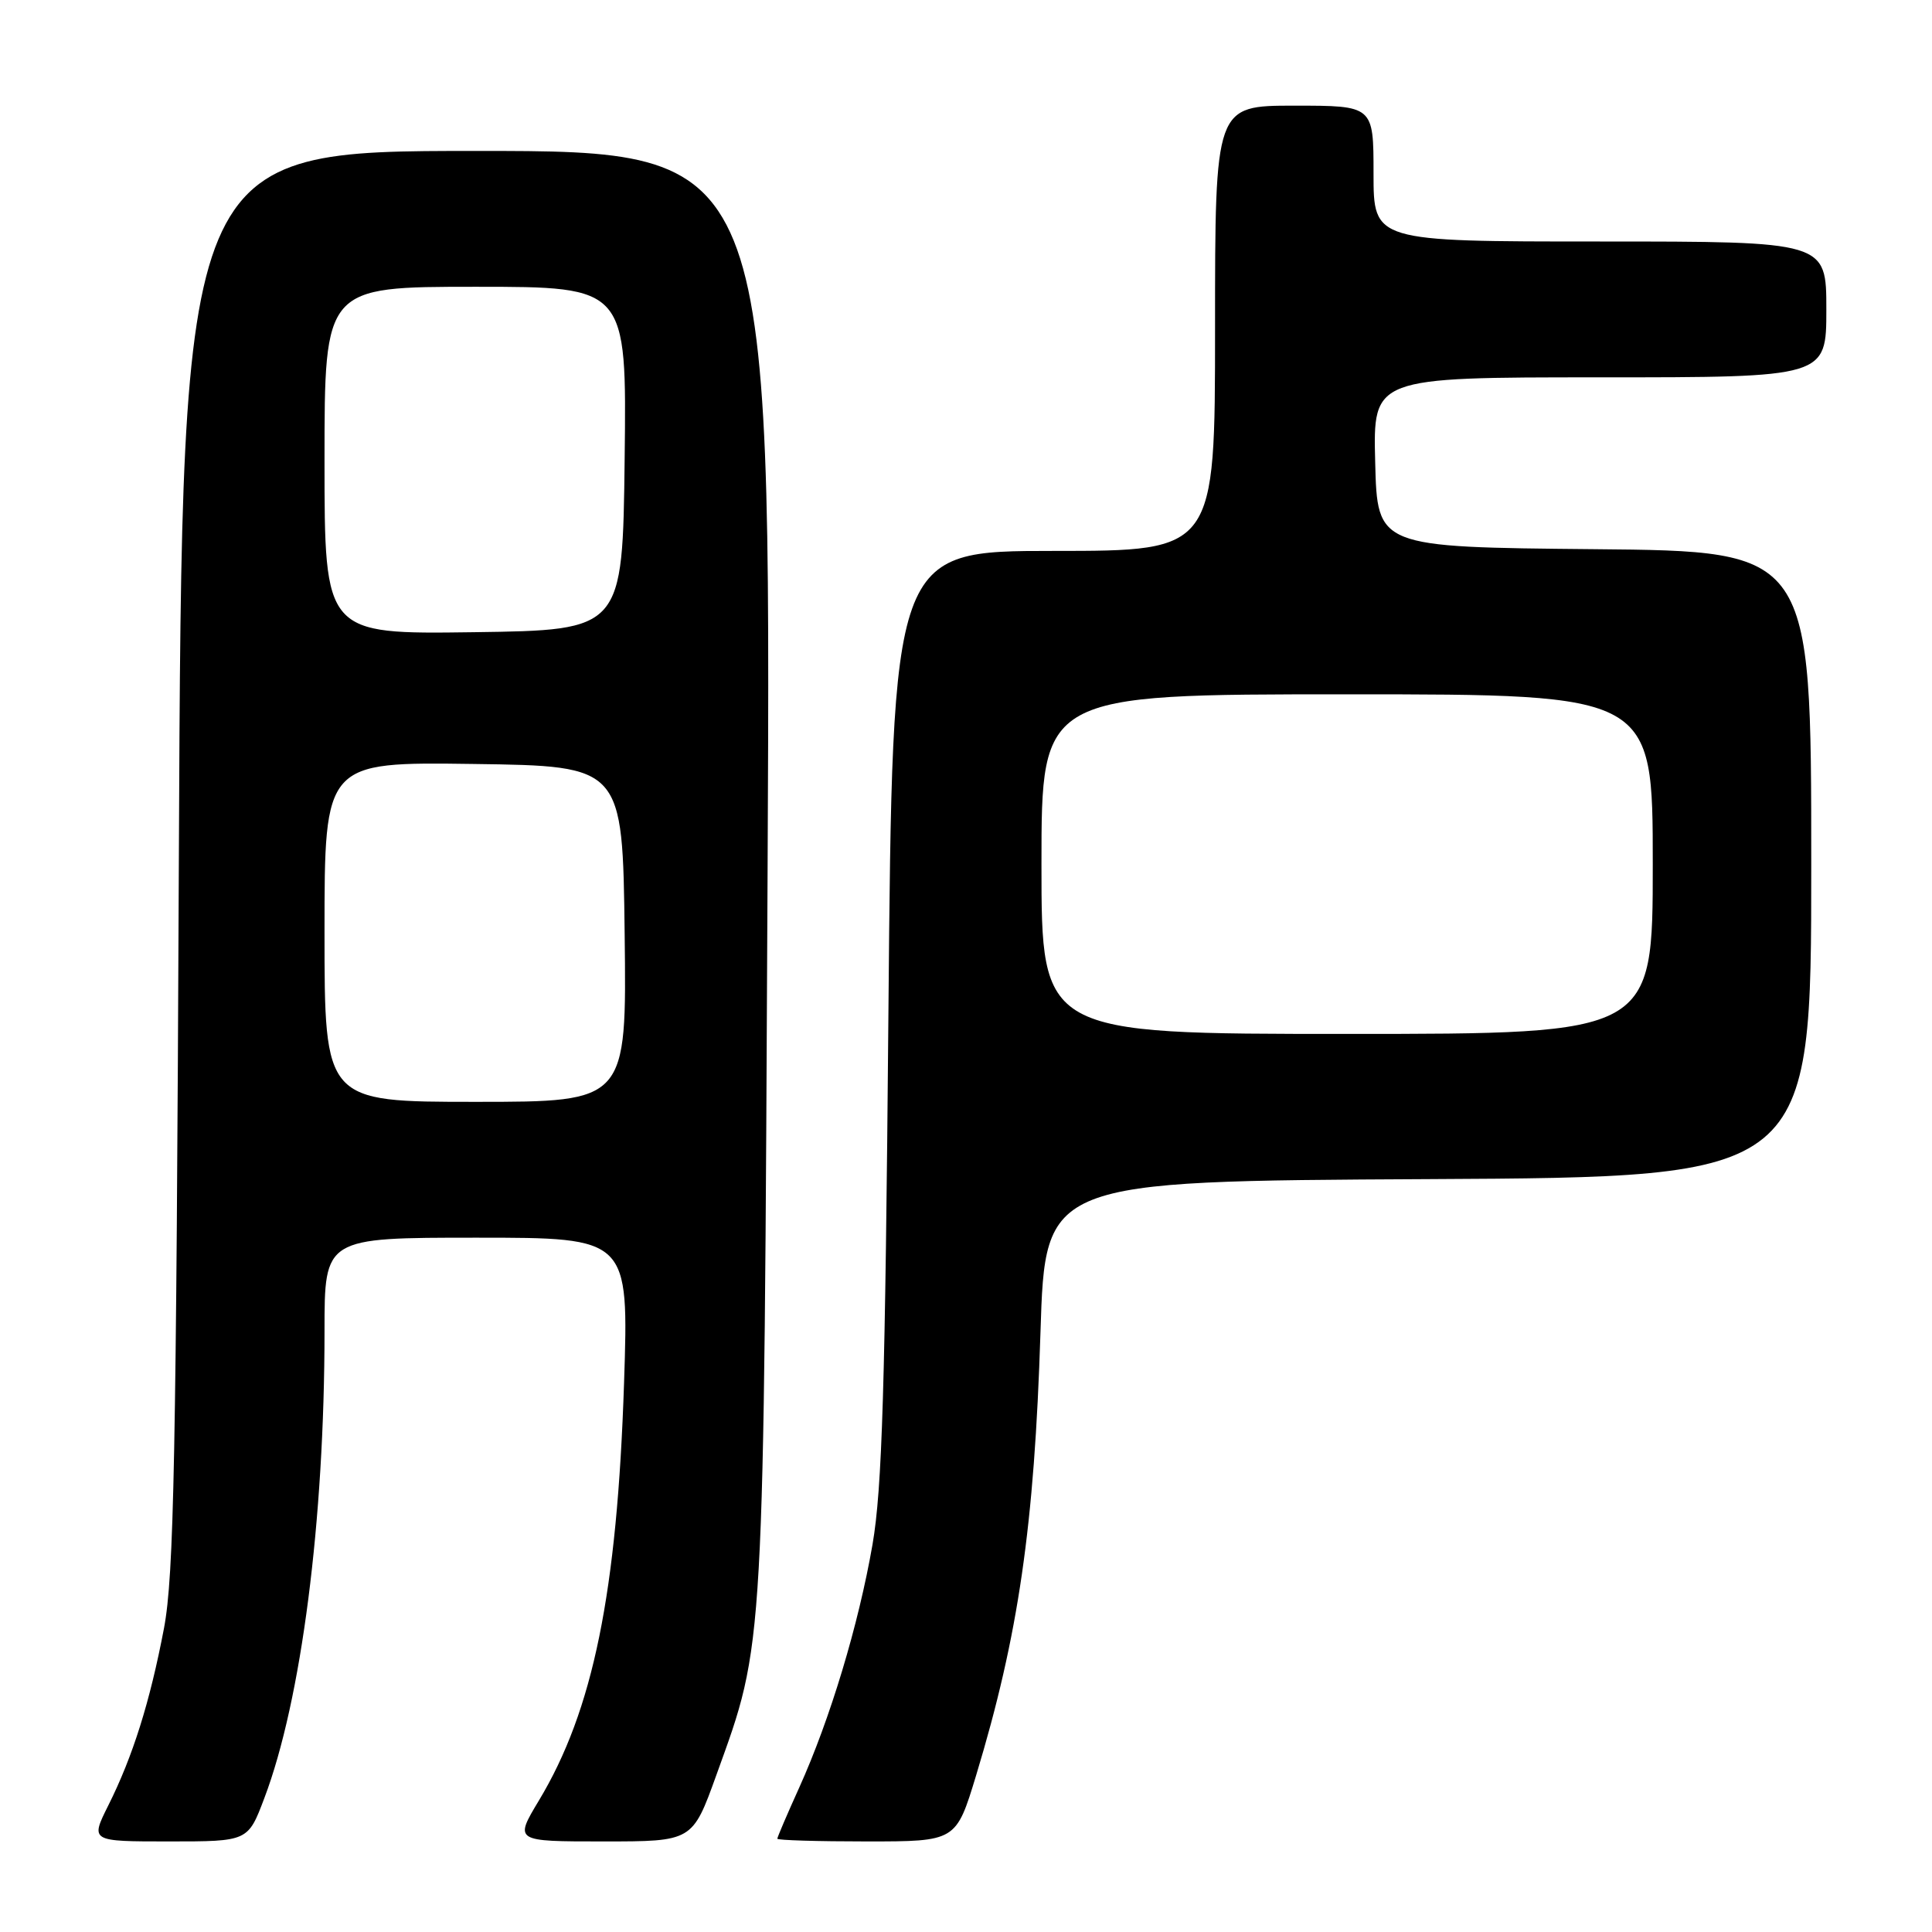 <?xml version="1.0" encoding="UTF-8" standalone="no"?>
<!DOCTYPE svg PUBLIC "-//W3C//DTD SVG 1.1//EN" "http://www.w3.org/Graphics/SVG/1.1/DTD/svg11.dtd" >
<svg xmlns="http://www.w3.org/2000/svg" xmlns:xlink="http://www.w3.org/1999/xlink" version="1.1" viewBox="0 0 256 256">
 <g >
 <path fill="currentColor"
d=" M 35.03 238.25 C 39.93 225.33 43.00 201.46 43.00 176.35 C 43.00 164.00 43.00 164.00 63.16 164.00 C 83.32 164.00 83.32 164.00 82.69 183.25 C 81.78 211.03 78.60 226.64 71.40 238.59 C 68.15 244.00 68.15 244.00 79.95 244.00 C 91.75 244.00 91.75 244.00 94.92 235.21 C 101.34 217.41 101.20 219.93 101.71 115.25 C 102.17 20.00 102.17 20.00 63.14 20.00 C 24.11 20.00 24.11 20.00 23.70 113.75 C 23.35 193.38 23.05 208.74 21.73 215.75 C 19.87 225.52 17.60 232.74 14.34 239.25 C 11.97 244.00 11.97 244.00 22.41 244.00 C 32.86 244.00 32.86 244.00 35.03 238.25 Z  M 129.34 235.25 C 134.96 216.70 137.06 202.21 137.87 176.50 C 138.50 156.50 138.50 156.50 189.25 156.24 C 240.00 155.98 240.00 155.98 240.00 114.51 C 240.00 73.03 240.00 73.03 211.25 72.77 C 182.50 72.50 182.50 72.50 182.22 61.25 C 181.93 50.00 181.93 50.00 211.97 50.00 C 242.00 50.00 242.00 50.00 242.00 41.00 C 242.00 32.00 242.00 32.00 212.00 32.00 C 182.00 32.00 182.00 32.00 182.00 23.00 C 182.00 14.00 182.00 14.00 171.50 14.00 C 161.00 14.00 161.00 14.00 161.00 43.50 C 161.00 73.00 161.00 73.00 139.63 73.00 C 118.25 73.00 118.25 73.00 117.72 134.25 C 117.30 183.90 116.89 197.24 115.61 204.67 C 113.76 215.31 110.00 227.79 105.89 236.89 C 104.30 240.40 103.00 243.44 103.00 243.64 C 103.00 243.84 108.33 244.00 114.84 244.00 C 126.68 244.00 126.68 244.00 129.34 235.25 Z  M 43.00 123.48 C 43.00 100.96 43.00 100.96 62.75 101.23 C 82.50 101.50 82.50 101.50 82.77 123.75 C 83.04 146.00 83.04 146.00 63.02 146.00 C 43.00 146.00 43.00 146.00 43.00 123.48 Z  M 43.00 61.02 C 43.00 38.00 43.00 38.00 63.02 38.00 C 83.04 38.00 83.04 38.00 82.77 60.75 C 82.50 83.50 82.50 83.50 62.75 83.77 C 43.00 84.04 43.00 84.04 43.00 61.02 Z  M 138.00 114.50 C 138.00 92.00 138.00 92.00 178.50 92.00 C 219.00 92.00 219.00 92.00 219.00 114.50 C 219.00 137.00 219.00 137.00 178.50 137.00 C 138.00 137.00 138.00 137.00 138.00 114.50 Z "/>
</g>
</svg>